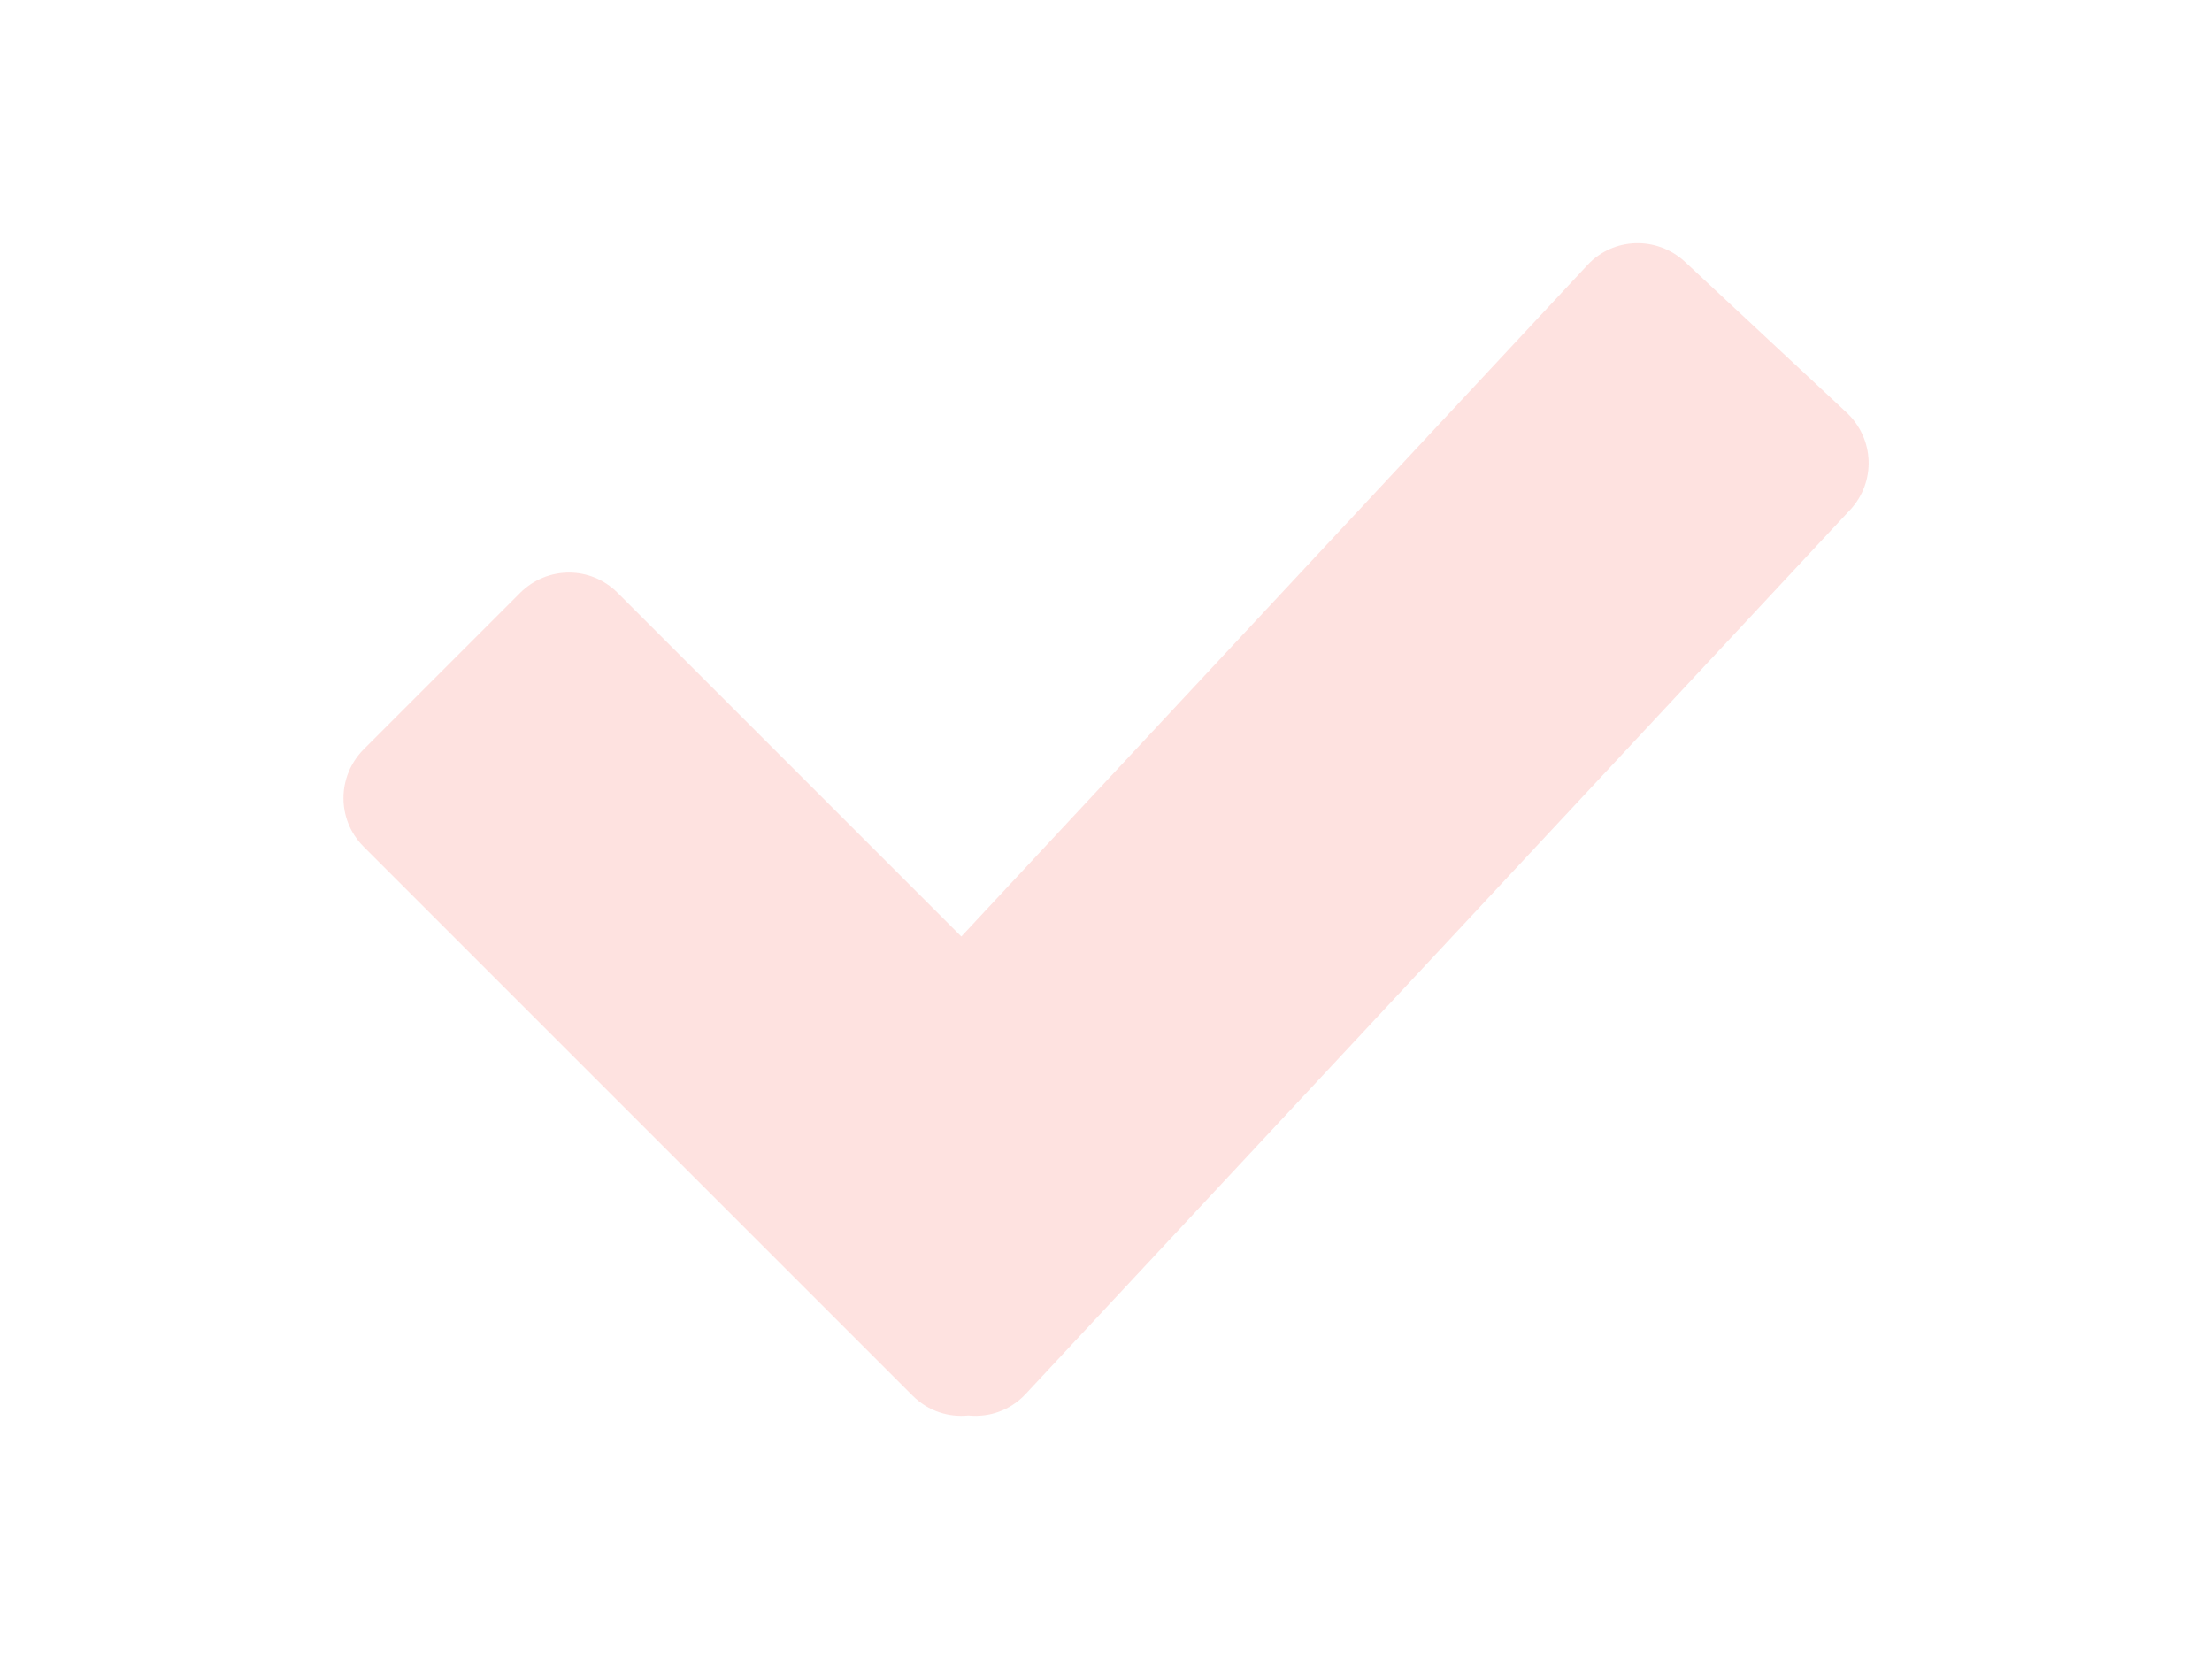 <?xml version="1.0" encoding="UTF-8" standalone="no"?>
<svg width="32px" height="24px" viewBox="0 0 32 24" version="1.1" xmlns="http://www.w3.org/2000/svg" xmlns:xlink="http://www.w3.org/1999/xlink" xmlns:sketch="http://www.bohemiancoding.com/sketch/ns">
    <title>Slice 1</title>
    <description>Created with Sketch (http://www.bohemiancoding.com/sketch)</description>
    <defs></defs>
    <g id="Page 1" stroke="none" stroke-width="1" fill="none" fill-rule="evenodd" fill-opacity="0.199">
        <path d="M5.265,10.836 L7.522,8.579 C7.917,8.184 8.544,8.186 8.933,8.574 L13.907,13.548 L22.967,3.832 C23.342,3.43 23.972,3.412 24.377,3.789 L26.711,5.965 C27.12,6.346 27.14,6.974 26.766,7.375 L14.836,20.168 C14.616,20.404 14.308,20.508 14.009,20.477 C13.721,20.507 13.424,20.412 13.204,20.192 L5.259,12.247 C4.868,11.855 4.874,11.227 5.265,10.836 Z M5.265,10.836" id="Rectangle 5 copy" fill="#F66B62"></path>
    </g>
</svg>